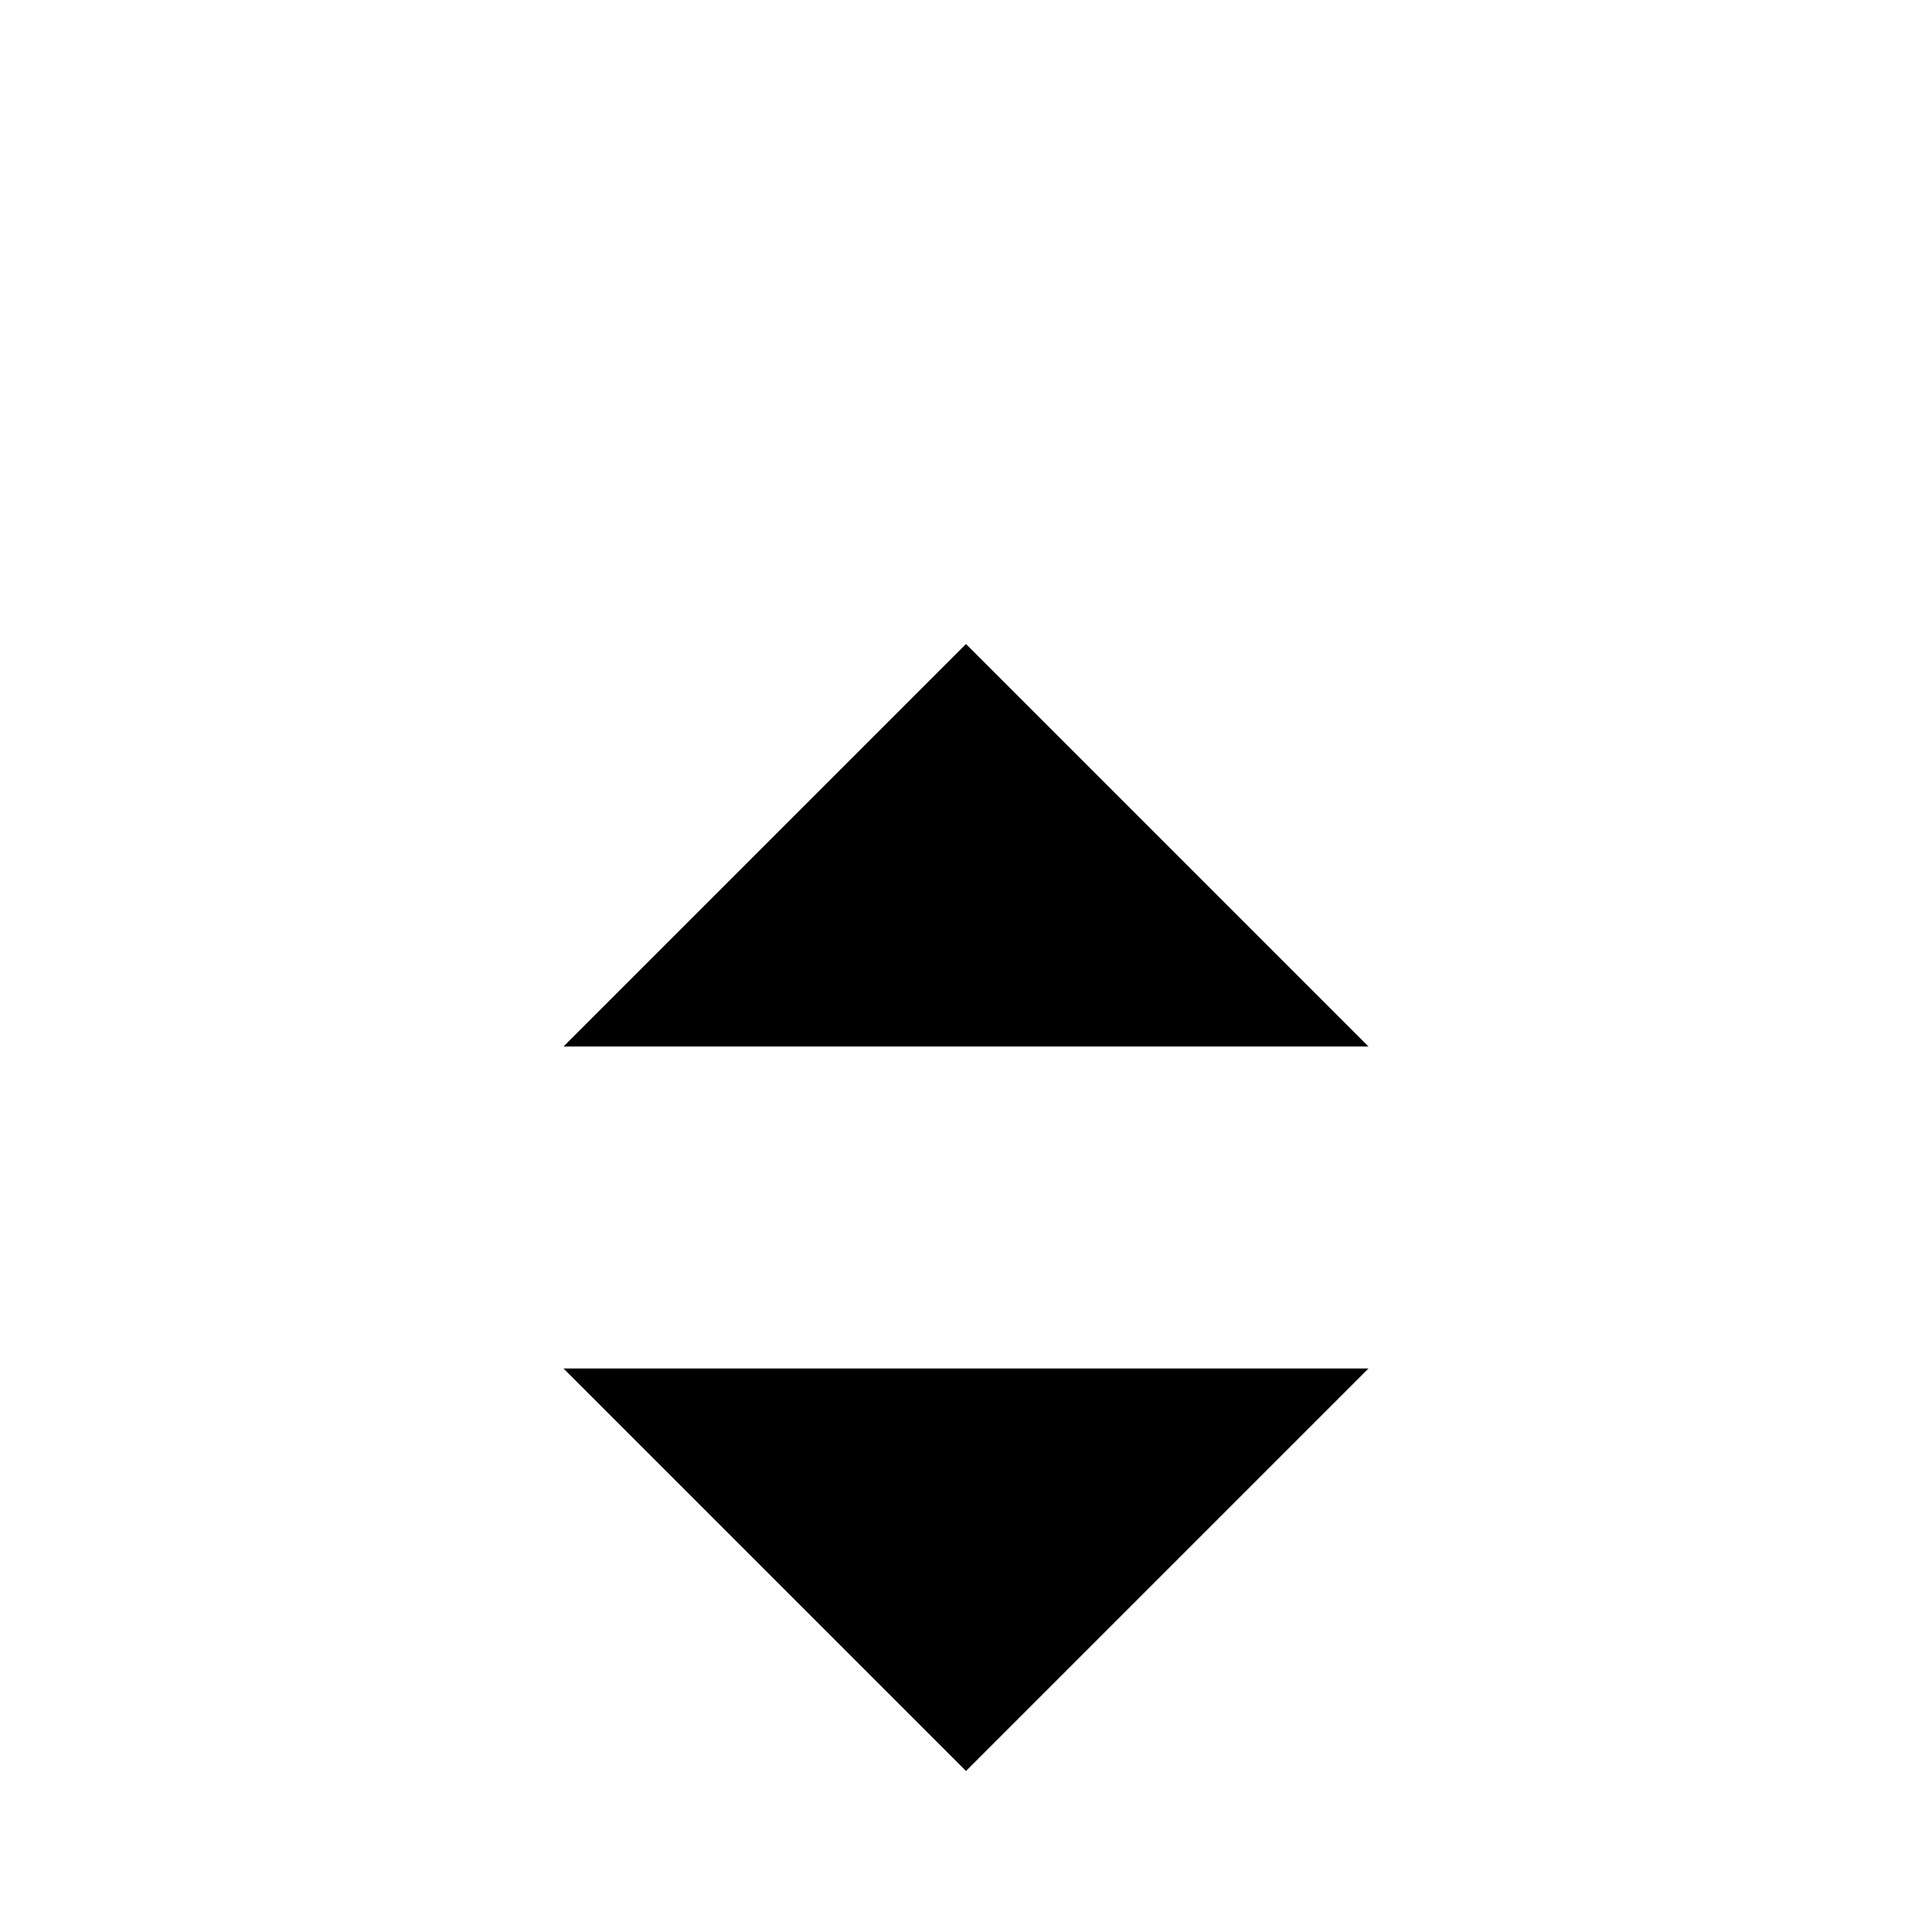 <svg xmlns="http://www.w3.org/2000/svg" width="24" height="24" viewBox="0 0 24 24" fill="black">
    <path d="M7 17l5 5 5-5z"/>
    <path d="M7 13l5-5 5 5z"/>
    <path d="M0 0h24v24H0z" fill="none"/>
</svg>
